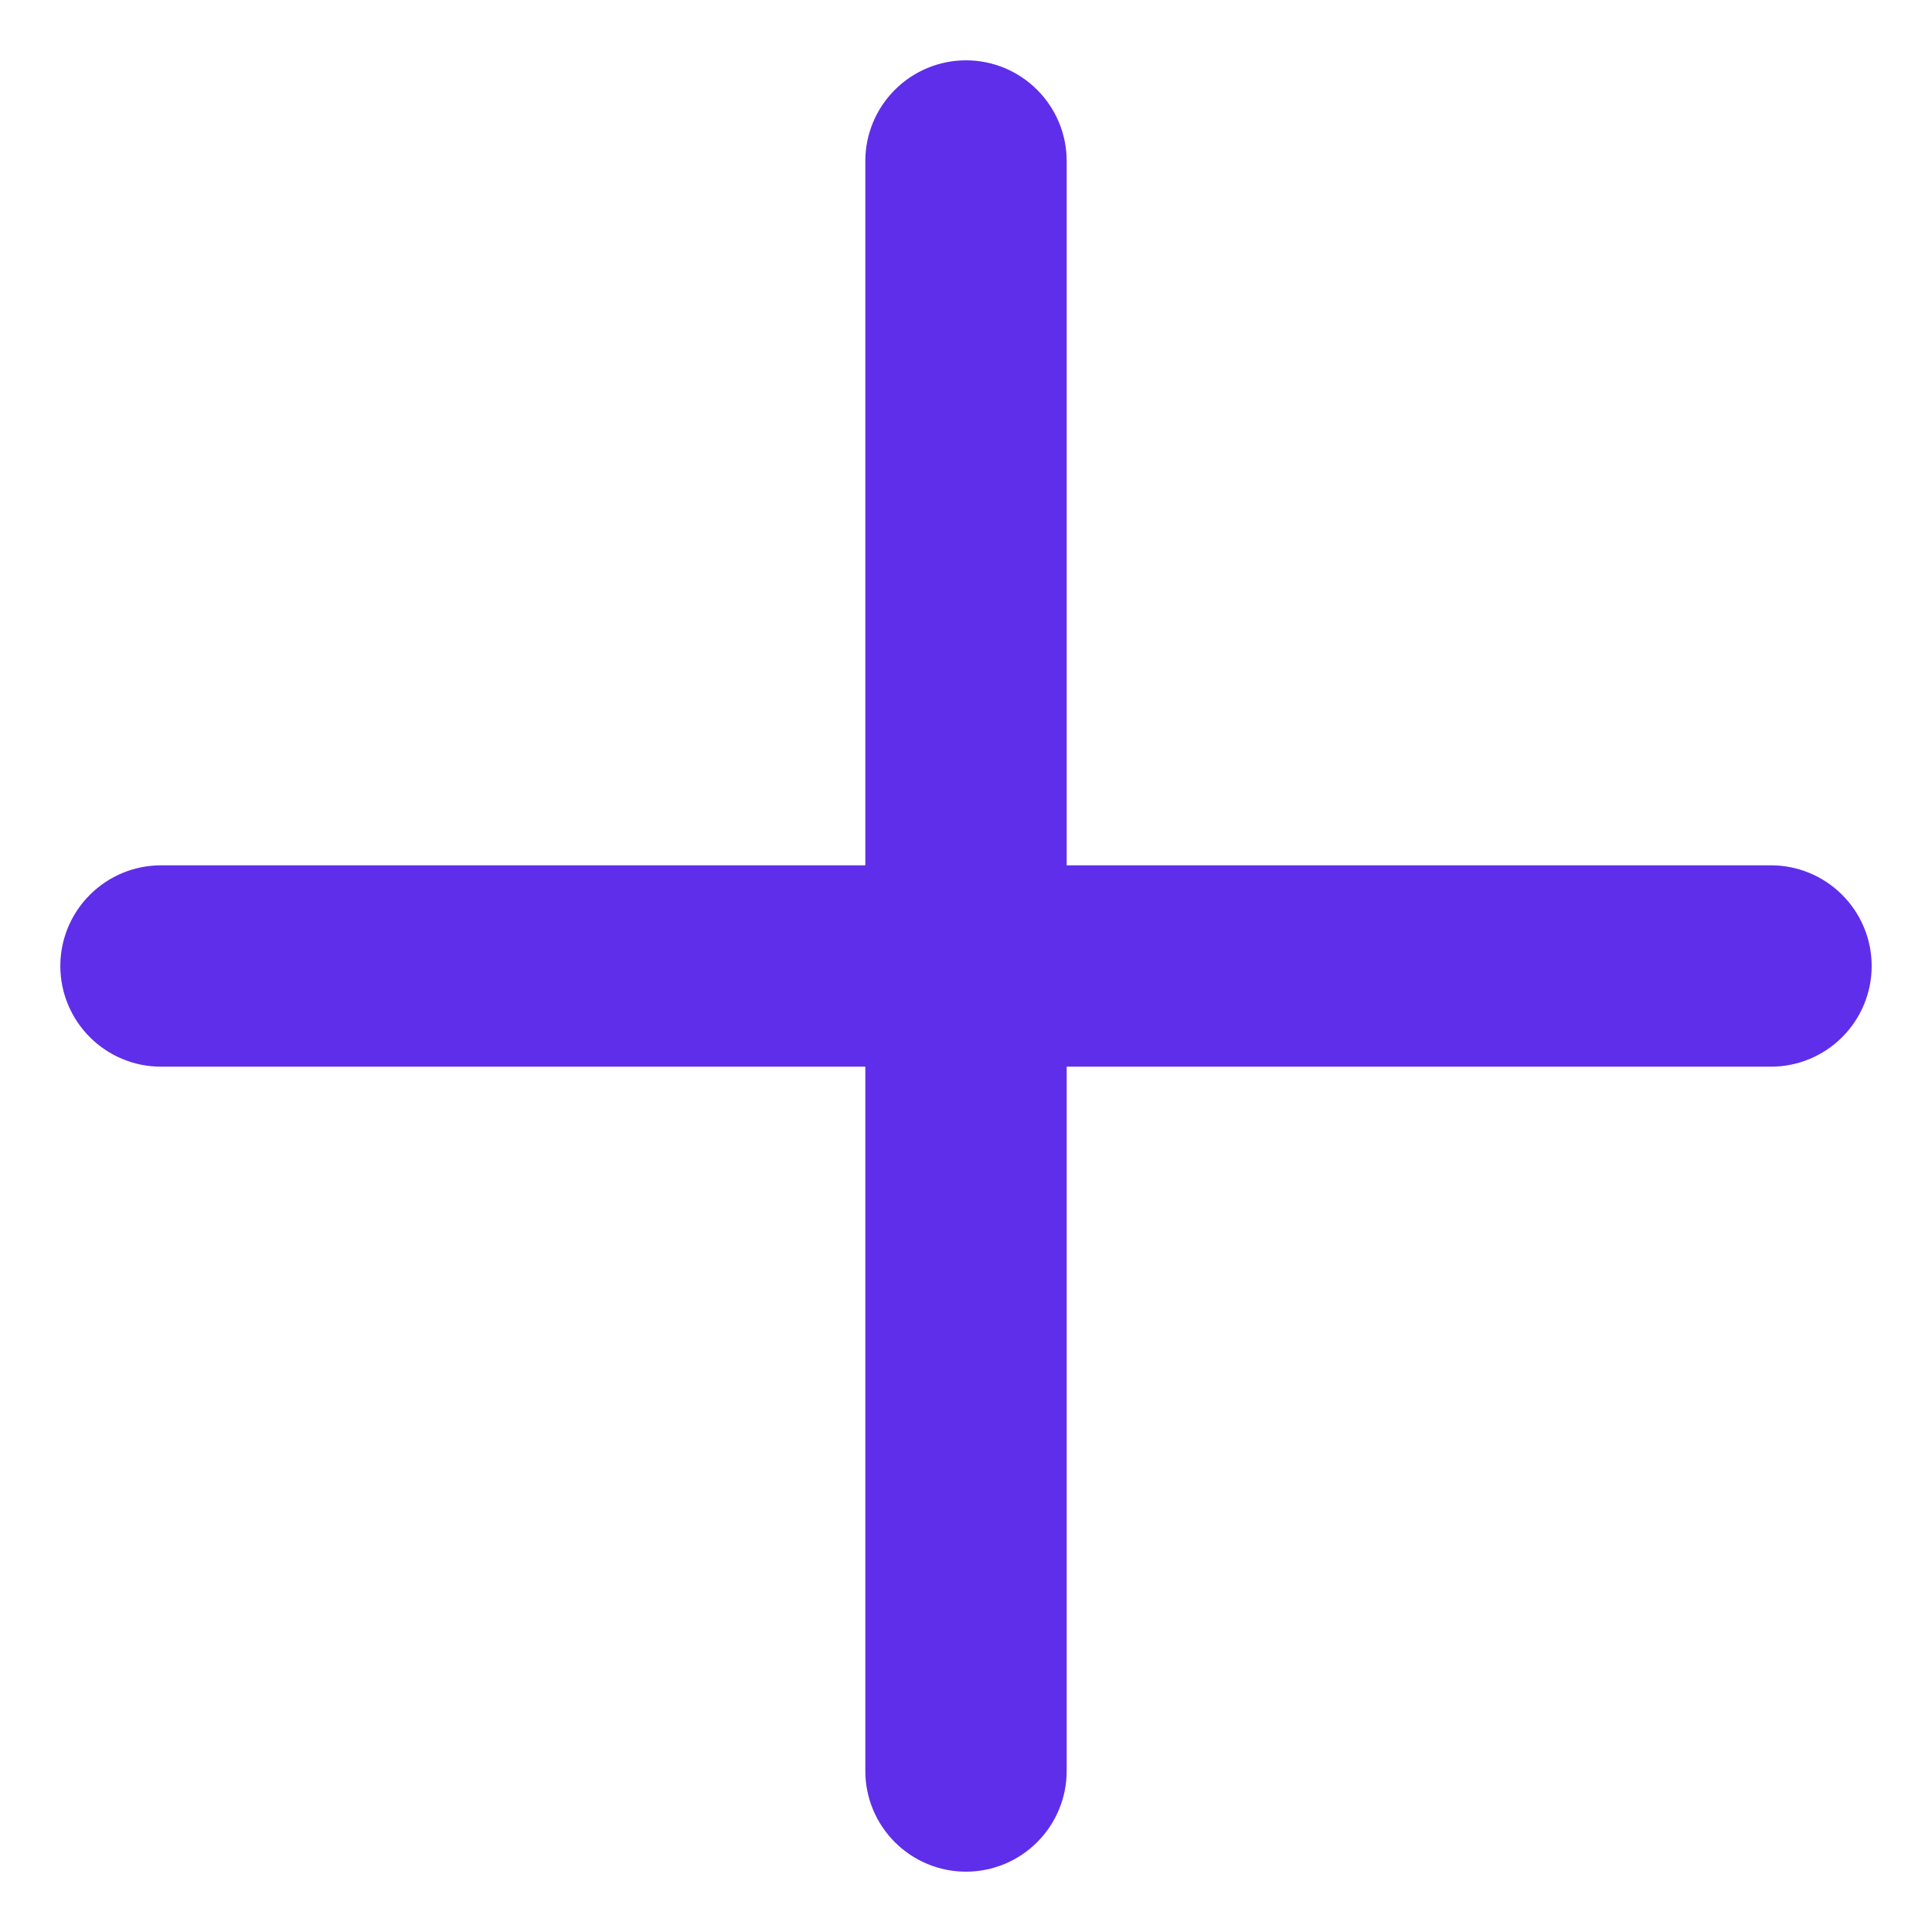 <svg width="18" height="18" viewBox="0 0 18 18" fill="none" xmlns="http://www.w3.org/2000/svg">
<path fill-rule="evenodd" clip-rule="evenodd" d="M9 0.562C9.249 0.562 9.487 0.661 9.663 0.837C9.839 1.013 9.938 1.251 9.938 1.5V9C9.938 9.249 9.839 9.487 9.663 9.663C9.487 9.839 9.249 9.938 9 9.938H1.5C1.251 9.938 1.013 9.839 0.837 9.663C0.661 9.487 0.562 9.249 0.562 9C0.562 8.751 0.661 8.513 0.837 8.337C1.013 8.161 1.251 8.062 1.5 8.062H8.062V1.5C8.062 1.251 8.161 1.013 8.337 0.837C8.513 0.661 8.751 0.562 9 0.562Z" fill="#5F2EEA"/>
<path fill-rule="evenodd" clip-rule="evenodd" d="M8.062 9C8.062 8.751 8.161 8.513 8.337 8.337C8.513 8.161 8.751 8.062 9 8.062H16.5C16.749 8.062 16.987 8.161 17.163 8.337C17.339 8.513 17.438 8.751 17.438 9C17.438 9.249 17.339 9.487 17.163 9.663C16.987 9.839 16.749 9.938 16.5 9.938H9.938V16.5C9.938 16.749 9.839 16.987 9.663 17.163C9.487 17.339 9.249 17.438 9 17.438C8.751 17.438 8.513 17.339 8.337 17.163C8.161 16.987 8.062 16.749 8.062 16.5V9Z" fill="#5F2EEA"/>
</svg>
